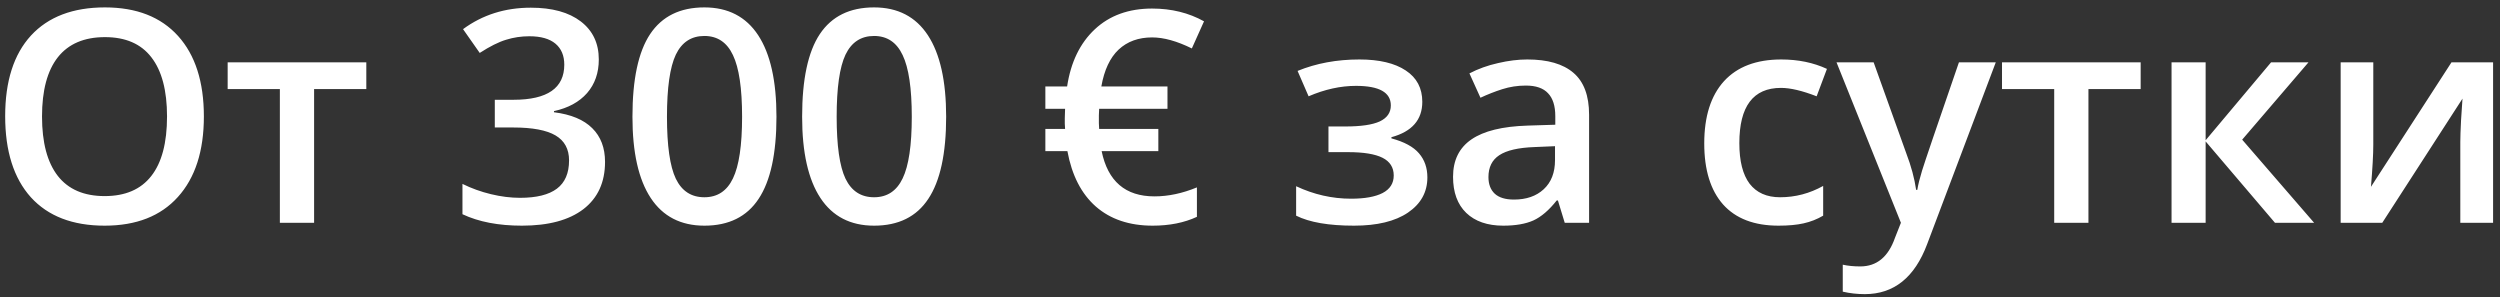 <svg width="202" height="24" viewBox="0 0 202 24" fill="none" xmlns="http://www.w3.org/2000/svg">
<rect x="0" y="0" width="202" height="24" fill="#333333" stroke="none"/>
<path d="M16.473 9.41C16.473 12.199 15.773 14.367 14.375 15.914C12.984 17.461 11.012 18.234 8.457 18.234C5.871 18.234 3.883 17.469 2.492 15.938C1.109 14.398 0.418 12.215 0.418 9.387C0.418 6.559 1.113 4.387 2.504 2.871C3.902 1.355 5.895 0.598 8.48 0.598C11.027 0.598 12.996 1.367 14.387 2.906C15.777 4.445 16.473 6.613 16.473 9.41ZM3.395 9.41C3.395 11.52 3.82 13.121 4.672 14.215C5.523 15.301 6.785 15.844 8.457 15.844C10.121 15.844 11.375 15.305 12.219 14.227C13.07 13.148 13.496 11.543 13.496 9.41C13.496 7.309 13.074 5.715 12.23 4.629C11.395 3.543 10.145 3 8.48 3C6.801 3 5.531 3.543 4.672 4.629C3.82 5.715 3.395 7.309 3.395 9.41ZM29.598 5.039V7.195H25.379V18H22.613V7.195H18.395V5.039H29.598ZM48.383 4.805C48.383 5.891 48.066 6.797 47.434 7.523C46.801 8.242 45.91 8.727 44.762 8.977V9.07C46.137 9.242 47.168 9.672 47.855 10.359C48.543 11.039 48.887 11.945 48.887 13.078C48.887 14.727 48.305 16 47.141 16.898C45.977 17.789 44.32 18.234 42.172 18.234C40.273 18.234 38.672 17.926 37.367 17.309V14.859C38.094 15.219 38.863 15.496 39.676 15.691C40.488 15.887 41.27 15.984 42.02 15.984C43.348 15.984 44.34 15.738 44.996 15.246C45.652 14.754 45.98 13.992 45.98 12.961C45.98 12.047 45.617 11.375 44.891 10.945C44.164 10.516 43.023 10.301 41.469 10.301H39.98V8.062H41.492C44.227 8.062 45.594 7.117 45.594 5.227C45.594 4.492 45.355 3.926 44.879 3.527C44.402 3.129 43.699 2.93 42.77 2.93C42.121 2.93 41.496 3.023 40.895 3.211C40.293 3.391 39.582 3.746 38.762 4.277L37.414 2.355C38.984 1.199 40.809 0.621 42.887 0.621C44.613 0.621 45.961 0.992 46.93 1.734C47.898 2.477 48.383 3.5 48.383 4.805ZM62.738 9.434C62.738 12.41 62.258 14.621 61.297 16.066C60.344 17.512 58.883 18.234 56.914 18.234C55.008 18.234 53.562 17.488 52.578 15.996C51.594 14.504 51.102 12.316 51.102 9.434C51.102 6.41 51.578 4.184 52.531 2.754C53.492 1.316 54.953 0.598 56.914 0.598C58.828 0.598 60.277 1.348 61.262 2.848C62.246 4.348 62.738 6.543 62.738 9.434ZM53.891 9.434C53.891 11.77 54.129 13.438 54.605 14.438C55.09 15.438 55.859 15.938 56.914 15.938C57.969 15.938 58.738 15.43 59.223 14.414C59.715 13.398 59.961 11.738 59.961 9.434C59.961 7.137 59.715 5.477 59.223 4.453C58.738 3.422 57.969 2.906 56.914 2.906C55.859 2.906 55.09 3.41 54.605 4.418C54.129 5.426 53.891 7.098 53.891 9.434ZM76.449 9.434C76.449 12.41 75.969 14.621 75.008 16.066C74.055 17.512 72.594 18.234 70.625 18.234C68.719 18.234 67.273 17.488 66.289 15.996C65.305 14.504 64.812 12.316 64.812 9.434C64.812 6.41 65.289 4.184 66.242 2.754C67.203 1.316 68.664 0.598 70.625 0.598C72.539 0.598 73.988 1.348 74.973 2.848C75.957 4.348 76.449 6.543 76.449 9.434ZM67.602 9.434C67.602 11.77 67.84 13.438 68.316 14.438C68.801 15.438 69.57 15.938 70.625 15.938C71.68 15.938 72.449 15.43 72.934 14.414C73.426 13.398 73.672 11.738 73.672 9.434C73.672 7.137 73.426 5.477 72.934 4.453C72.449 3.422 71.68 2.906 70.625 2.906C69.57 2.906 68.801 3.41 68.316 4.418C67.84 5.426 67.602 7.098 67.602 9.434ZM93.09 3.023C91.988 3.023 91.086 3.352 90.383 4.008C89.688 4.664 89.223 5.656 88.988 6.984H94.332V8.789H88.812L88.789 9.316V9.961L88.812 10.418H93.594V12.211H89.012C89.512 14.648 90.934 15.867 93.277 15.867C94.394 15.867 95.539 15.625 96.711 15.141V17.52C95.688 17.996 94.496 18.234 93.137 18.234C91.254 18.234 89.723 17.719 88.543 16.688C87.371 15.656 86.606 14.164 86.246 12.211H84.465V10.418H86.059L86.035 9.984V9.551L86.059 8.789H84.465V6.984H86.223C86.519 5.023 87.266 3.484 88.461 2.367C89.656 1.25 91.199 0.691 93.09 0.691C94.652 0.691 96.051 1.035 97.285 1.723L96.301 3.914C95.098 3.32 94.027 3.023 93.09 3.023ZM108.711 10.219C109.969 10.219 110.895 10.082 111.488 9.809C112.082 9.527 112.379 9.098 112.379 8.52C112.379 7.465 111.441 6.938 109.566 6.938C108.316 6.938 107.039 7.219 105.734 7.781L104.844 5.73C106.352 5.113 108.016 4.805 109.836 4.805C111.445 4.805 112.695 5.102 113.586 5.695C114.477 6.281 114.922 7.125 114.922 8.227C114.922 9.68 114.09 10.633 112.426 11.086V11.18C113.465 11.461 114.207 11.863 114.652 12.387C115.105 12.91 115.332 13.559 115.332 14.332C115.332 15.52 114.809 16.469 113.762 17.18C112.723 17.883 111.27 18.234 109.402 18.234C107.363 18.234 105.805 17.965 104.727 17.426V15.047C106.156 15.719 107.637 16.055 109.168 16.055C110.27 16.055 111.117 15.902 111.711 15.598C112.312 15.285 112.613 14.812 112.613 14.18C112.613 13.531 112.312 13.055 111.711 12.75C111.109 12.445 110.18 12.293 108.922 12.293H107.34V10.219H108.711ZM126.43 18L125.879 16.195H125.785C125.16 16.984 124.531 17.523 123.898 17.812C123.266 18.094 122.453 18.234 121.461 18.234C120.188 18.234 119.191 17.891 118.473 17.203C117.762 16.516 117.406 15.543 117.406 14.285C117.406 12.949 117.902 11.941 118.895 11.262C119.887 10.582 121.398 10.211 123.43 10.148L125.668 10.078V9.387C125.668 8.559 125.473 7.941 125.082 7.535C124.699 7.121 124.102 6.914 123.289 6.914C122.625 6.914 121.988 7.012 121.379 7.207C120.77 7.402 120.184 7.633 119.621 7.898L118.73 5.93C119.434 5.562 120.203 5.285 121.039 5.098C121.875 4.902 122.664 4.805 123.406 4.805C125.055 4.805 126.297 5.164 127.133 5.883C127.977 6.602 128.398 7.73 128.398 9.27V18H126.43ZM122.328 16.125C123.328 16.125 124.129 15.848 124.73 15.293C125.34 14.73 125.645 13.945 125.645 12.938V11.812L123.98 11.883C122.684 11.93 121.738 12.148 121.145 12.539C120.559 12.922 120.266 13.512 120.266 14.309C120.266 14.887 120.438 15.336 120.781 15.656C121.125 15.969 121.641 16.125 122.328 16.125ZM143.703 18.234C141.742 18.234 140.25 17.664 139.227 16.523C138.211 15.375 137.703 13.73 137.703 11.59C137.703 9.41 138.234 7.734 139.297 6.562C140.367 5.391 141.91 4.805 143.926 4.805C145.293 4.805 146.523 5.059 147.617 5.566L146.785 7.781C145.621 7.328 144.66 7.102 143.902 7.102C141.66 7.102 140.539 8.59 140.539 11.566C140.539 13.02 140.816 14.113 141.371 14.848C141.934 15.574 142.754 15.938 143.832 15.938C145.059 15.938 146.219 15.633 147.312 15.023V17.426C146.82 17.715 146.293 17.922 145.73 18.047C145.176 18.172 144.5 18.234 143.703 18.234ZM148.391 5.039H151.391L154.027 12.387C154.426 13.434 154.691 14.418 154.824 15.34H154.918C154.988 14.91 155.117 14.391 155.305 13.781C155.492 13.164 156.484 10.25 158.281 5.039H161.258L155.715 19.723C154.707 22.418 153.027 23.766 150.676 23.766C150.066 23.766 149.473 23.699 148.895 23.566V21.387C149.309 21.48 149.781 21.527 150.312 21.527C151.641 21.527 152.574 20.758 153.113 19.219L153.594 18L148.391 5.039ZM172.965 5.039V7.195H168.746V18H165.98V7.195H161.762V5.039H172.965ZM183.5 5.039H186.523L181.168 11.285L186.98 18H183.816L178.215 11.426V18H175.461V5.039H178.215V11.332L183.5 5.039ZM191.762 5.039V11.684C191.762 12.457 191.699 13.594 191.574 15.094L198.078 5.039H201.441V18H198.793V11.473C198.793 11.113 198.812 10.531 198.852 9.727C198.898 8.922 198.938 8.336 198.969 7.969L192.488 18H189.125V5.039H191.762Z" fill="white"/>
</svg>
